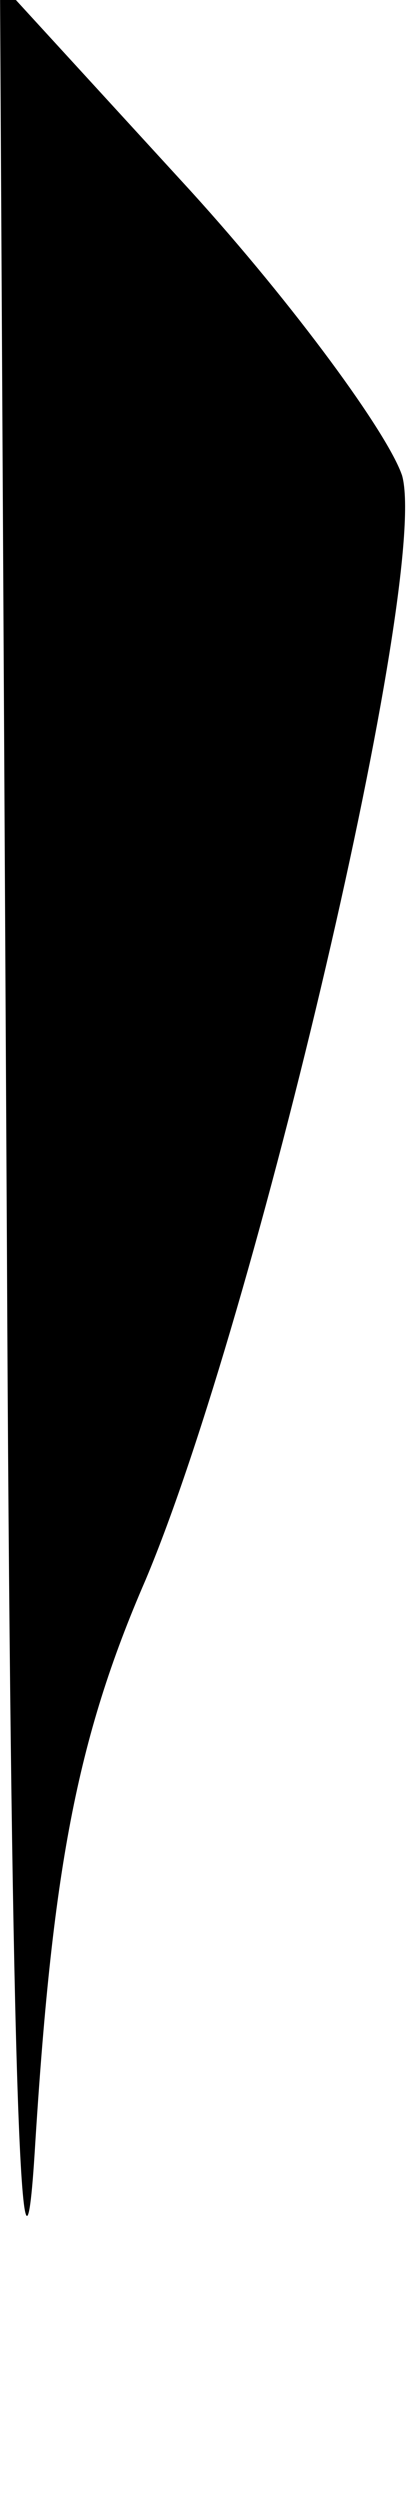 <?xml version="1.0" standalone="no"?>
<!DOCTYPE svg PUBLIC "-//W3C//DTD SVG 20010904//EN"
 "http://www.w3.org/TR/2001/REC-SVG-20010904/DTD/svg10.dtd">
<svg version="1.0" xmlns="http://www.w3.org/2000/svg"
 width="12pt" height="72pt" viewBox="0 0 12 72"
 preserveAspectRatio="xMidYMid meet">
<g transform="translate(0,72) scale(0.1,-0.1)"
fill="#000000" stroke="none">
<path fill="#000000" stroke="none" d="M2 360 c1 -219 4 -323 8 -260 5 81 12
119 32 165 32 76 82 289 74 318 -4 12 -31 49 -61 82 l-55 60 2 -365z"/>
</g>
</svg>
